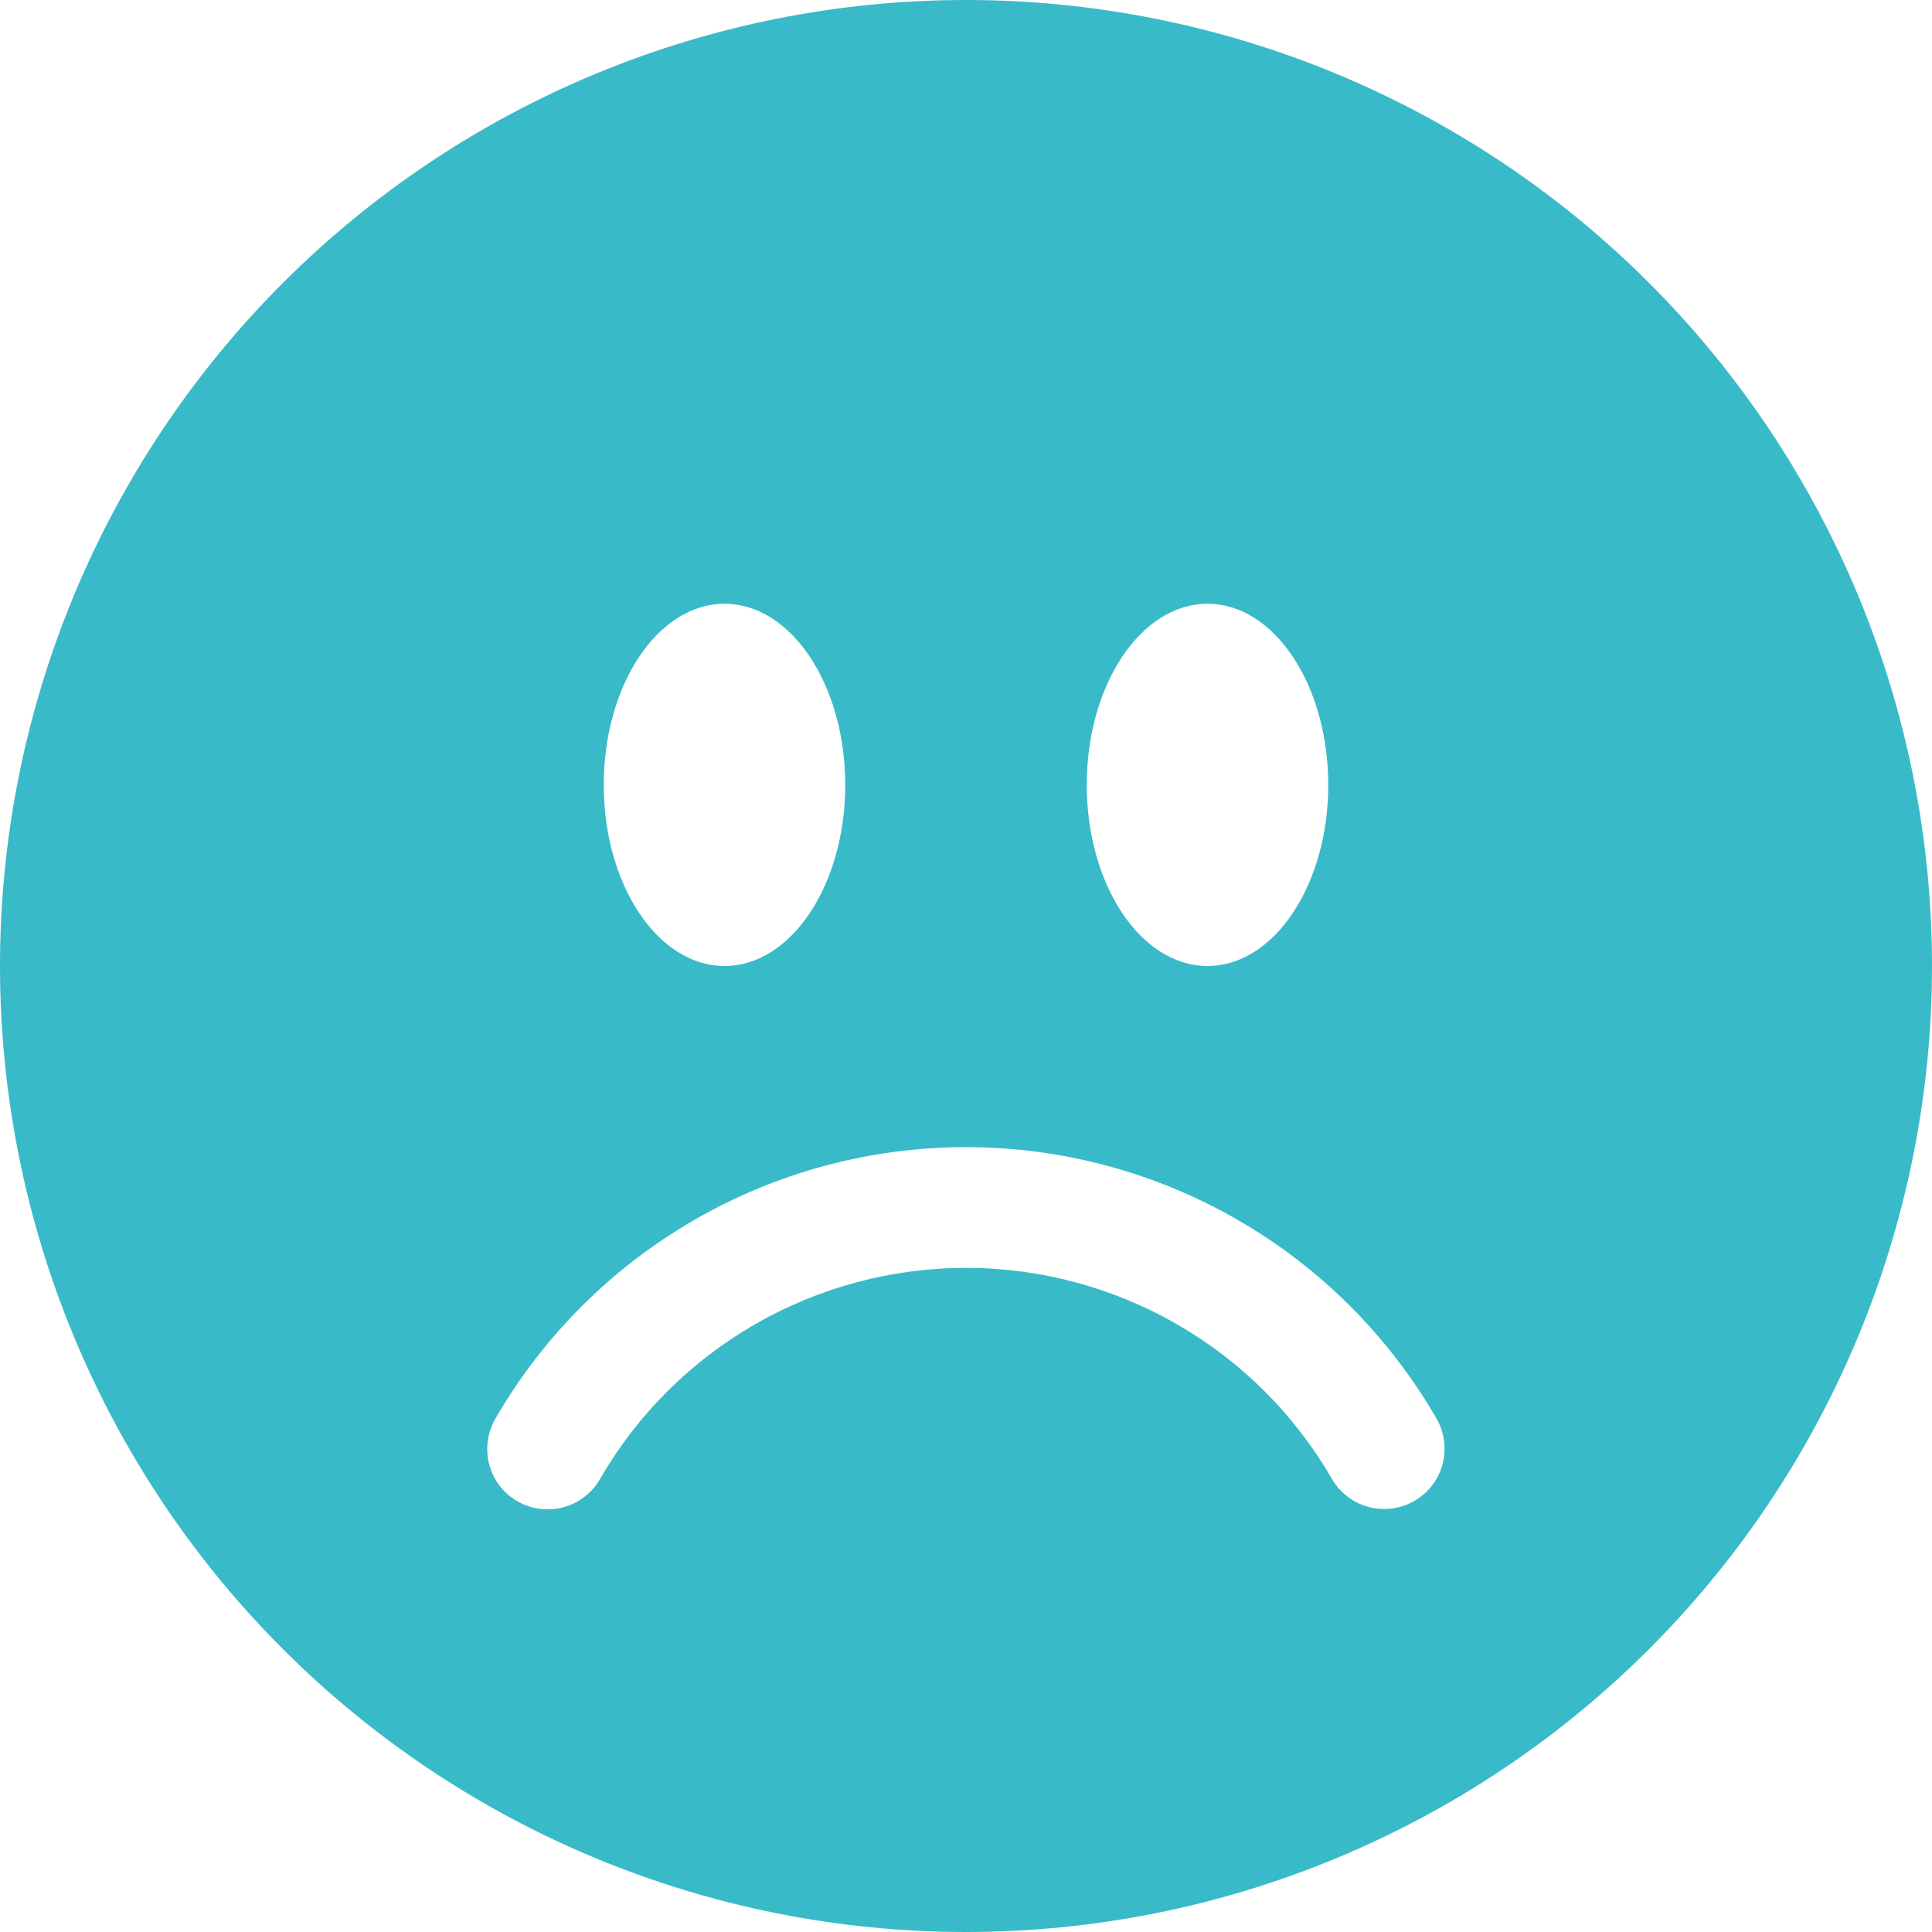 <svg width="16" height="16" viewBox="0 0 16 16" fill="none" xmlns="http://www.w3.org/2000/svg">
<g clip-path="url(#clip0_4_10)">
<path d="M8 16C10.122 16 12.157 15.157 13.657 13.657C15.157 12.157 16 10.122 16 8C16 5.878 15.157 3.843 13.657 2.343C12.157 0.843 10.122 0 8 0C5.878 0 3.843 0.843 2.343 2.343C0.843 3.843 0 5.878 0 8C0 10.122 0.843 12.157 2.343 13.657C3.843 15.157 5.878 16 8 16ZM7 6.5C7 7.328 6.552 8 6 8C5.448 8 5 7.328 5 6.5C5 5.672 5.448 5 6 5C6.552 5 7 5.672 7 6.5ZM4.285 12.433C4.17 12.367 4.086 12.258 4.052 12.129C4.018 12.001 4.036 11.865 4.102 11.75C4.497 11.066 5.065 10.498 5.75 10.103C6.434 9.708 7.21 9.5 8 9.5C8.79 9.5 9.566 9.708 10.251 10.103C10.935 10.498 11.503 11.066 11.898 11.75C11.963 11.865 11.98 12.001 11.946 12.128C11.911 12.256 11.828 12.364 11.713 12.43C11.599 12.496 11.463 12.514 11.335 12.48C11.208 12.447 11.099 12.364 11.032 12.25C10.725 11.718 10.283 11.276 9.751 10.969C9.218 10.662 8.615 10.5 8 10.5C7.385 10.5 6.782 10.662 6.249 10.969C5.717 11.276 5.275 11.718 4.968 12.25C4.902 12.365 4.792 12.449 4.664 12.483C4.536 12.517 4.4 12.499 4.285 12.433ZM10 8C9.448 8 9 7.328 9 6.5C9 5.672 9.448 5 10 5C10.552 5 11 5.672 11 6.5C11 7.328 10.552 8 10 8Z" fill="#39BAC8"/>
</g>
<defs>
<clipPath id="clip0_4_10">
<rect width="16" height="16" fill="white"/>
</clipPath>
</defs>
</svg>

